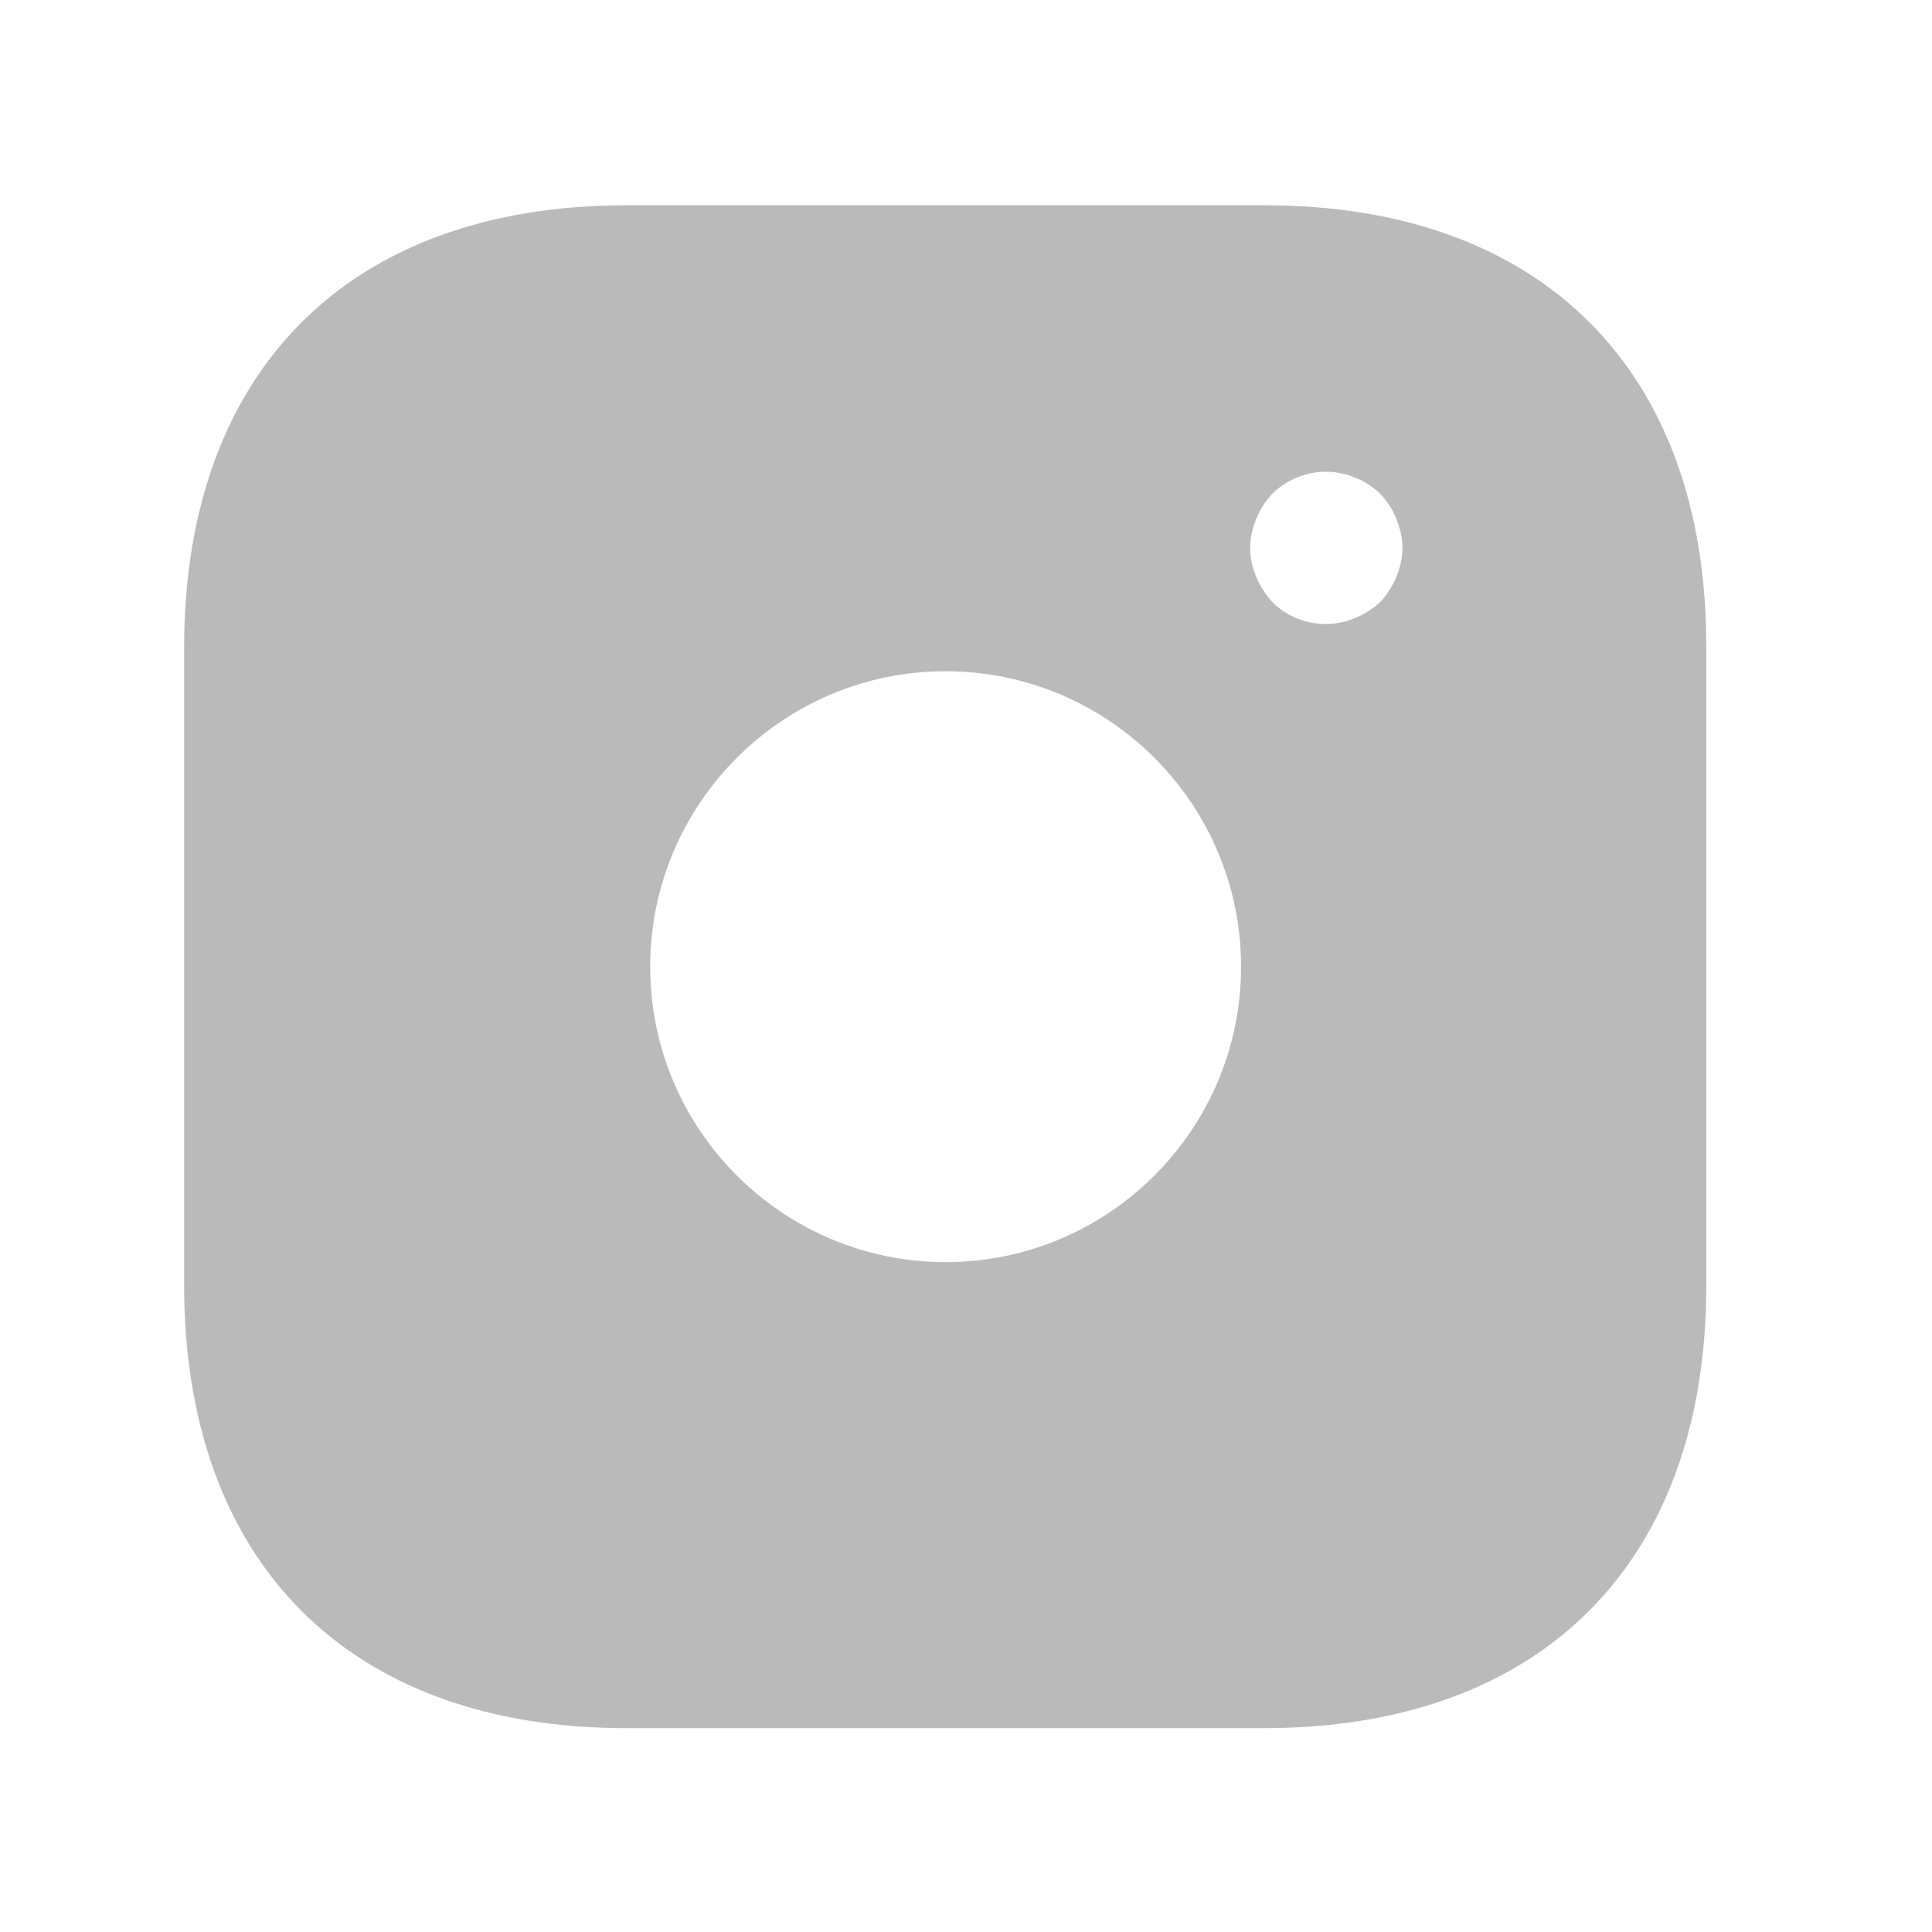 <?xml version="1.0" encoding="UTF-8" standalone="no"?>
<!DOCTYPE svg PUBLIC "-//W3C//DTD SVG 1.1//EN" "http://www.w3.org/Graphics/SVG/1.1/DTD/svg11.dtd">
<svg width="100%" height="100%" viewBox="0 0 20 20" version="1.1" xmlns="http://www.w3.org/2000/svg" xmlns:xlink="http://www.w3.org/1999/xlink" xml:space="preserve" xmlns:serif="http://www.serif.com/" style="fill-rule:evenodd;clip-rule:evenodd;stroke-linejoin:round;stroke-miterlimit:2;">
    <g transform="matrix(0.968,0,0,0.968,1.215,1.249)">
        <path d="M12.269,0.905L5.445,0.905C2.481,0.905 0.714,2.672 0.714,5.636L0.714,12.451C0.714,15.424 2.481,17.191 5.445,17.191L12.261,17.191C15.225,17.191 16.992,15.424 16.992,12.46L16.992,5.636C17,2.672 15.233,0.905 12.269,0.905ZM8.857,12.207C7.115,12.207 5.698,10.79 5.698,9.048C5.698,7.305 7.115,5.888 8.857,5.888C10.6,5.888 12.017,7.305 12.017,9.048C12.017,10.79 10.6,12.207 8.857,12.207ZM13.678,4.879C13.637,4.976 13.58,5.066 13.507,5.147C13.425,5.221 13.336,5.278 13.238,5.318C13.14,5.359 13.034,5.383 12.929,5.383C12.709,5.383 12.505,5.302 12.35,5.147C12.277,5.066 12.22,4.976 12.179,4.879C12.139,4.781 12.114,4.675 12.114,4.569C12.114,4.463 12.139,4.357 12.179,4.26C12.22,4.154 12.277,4.072 12.35,3.991C12.538,3.804 12.823,3.714 13.083,3.771C13.14,3.779 13.189,3.796 13.238,3.82C13.287,3.836 13.336,3.861 13.384,3.893C13.425,3.918 13.466,3.958 13.507,3.991C13.58,4.072 13.637,4.154 13.678,4.26C13.718,4.357 13.743,4.463 13.743,4.569C13.743,4.675 13.718,4.781 13.678,4.879Z" style="fill:rgb(186,186,186);fill-rule:nonzero;"/>
    </g>
</svg>
